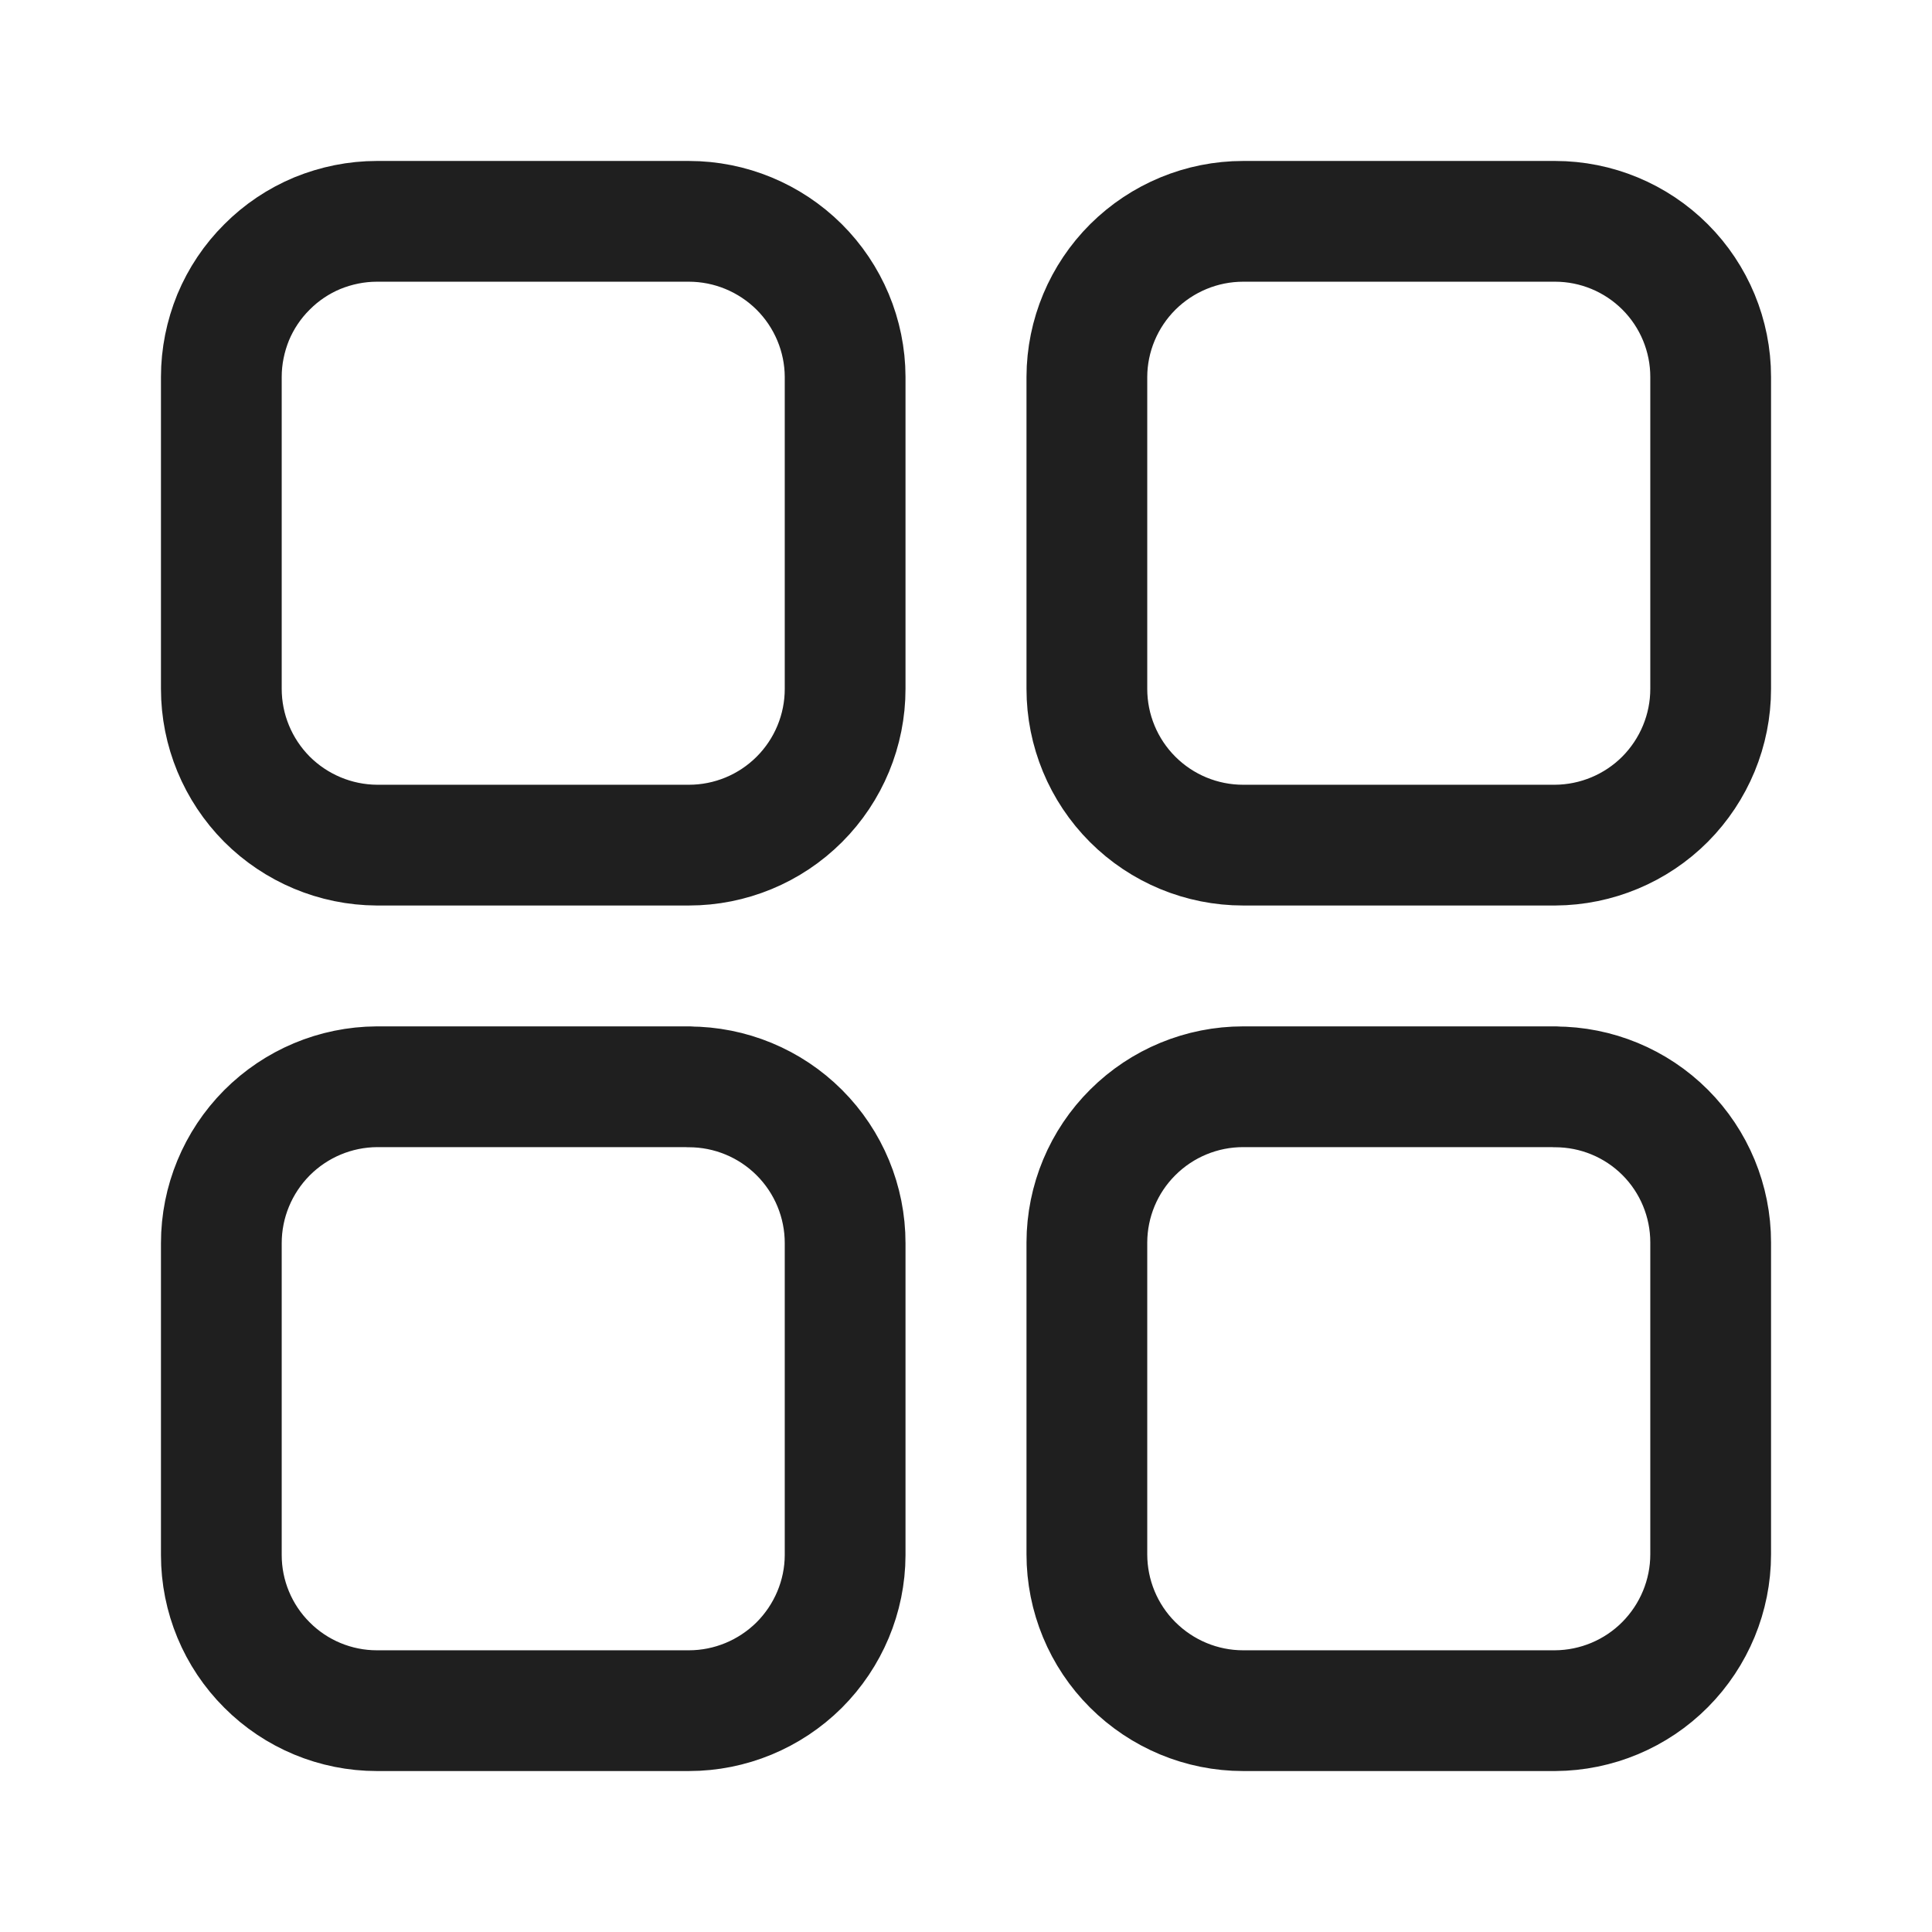 <svg width="16" height="16" viewBox="0 0 16 16" fill="none" xmlns="http://www.w3.org/2000/svg">
<path d="M12.879 9H10.295C9.953 9 9.625 9.135 9.382 9.377C9.139 9.618 9.002 9.946 9.001 10.289V12.872C9.001 13.215 9.137 13.545 9.38 13.787C9.623 14.03 9.952 14.167 10.295 14.167H12.879C13.221 14.165 13.549 14.028 13.79 13.785C14.031 13.542 14.167 13.214 14.167 12.872V10.289C14.167 9.947 14.031 9.619 13.79 9.378C13.548 9.136 13.22 9.001 12.879 9.001M5.705 9H3.121C2.779 9.002 2.452 9.139 2.21 9.382C1.969 9.625 1.833 9.953 1.833 10.295V12.879C1.833 13.22 1.969 13.548 2.211 13.789C2.452 14.031 2.78 14.167 3.121 14.167H5.705C6.047 14.167 6.375 14.031 6.618 13.79C6.86 13.548 6.998 13.221 6.999 12.879V10.295C6.999 9.952 6.863 9.623 6.62 9.38C6.377 9.137 6.048 9.001 5.705 9.001M5.705 1.833H3.121C2.952 1.833 2.785 1.867 2.628 1.931C2.472 1.996 2.33 2.091 2.211 2.211C2.091 2.33 1.996 2.472 1.931 2.628C1.867 2.785 1.833 2.952 1.833 3.121V5.705C1.833 6.047 1.969 6.375 2.21 6.618C2.452 6.86 2.779 6.997 3.121 6.999H5.705C6.048 6.999 6.377 6.863 6.62 6.62C6.863 6.377 6.999 6.048 6.999 5.705V3.121C6.998 2.779 6.86 2.451 6.618 2.21C6.375 1.969 6.047 1.833 5.705 1.833ZM12.879 1.833H10.295C9.953 1.833 9.625 1.969 9.382 2.21C9.14 2.451 9.002 2.779 9.001 3.121V5.705C9.001 6.048 9.137 6.377 9.38 6.62C9.623 6.863 9.952 6.999 10.295 6.999H12.879C13.221 6.997 13.549 6.86 13.79 6.618C14.031 6.375 14.167 6.047 14.167 5.705V3.121C14.167 2.78 14.031 2.452 13.79 2.211C13.548 1.969 13.22 1.833 12.879 1.833Z" stroke="#1F1F1F" stroke-linecap="round" stroke-linejoin="round"/>
</svg>
